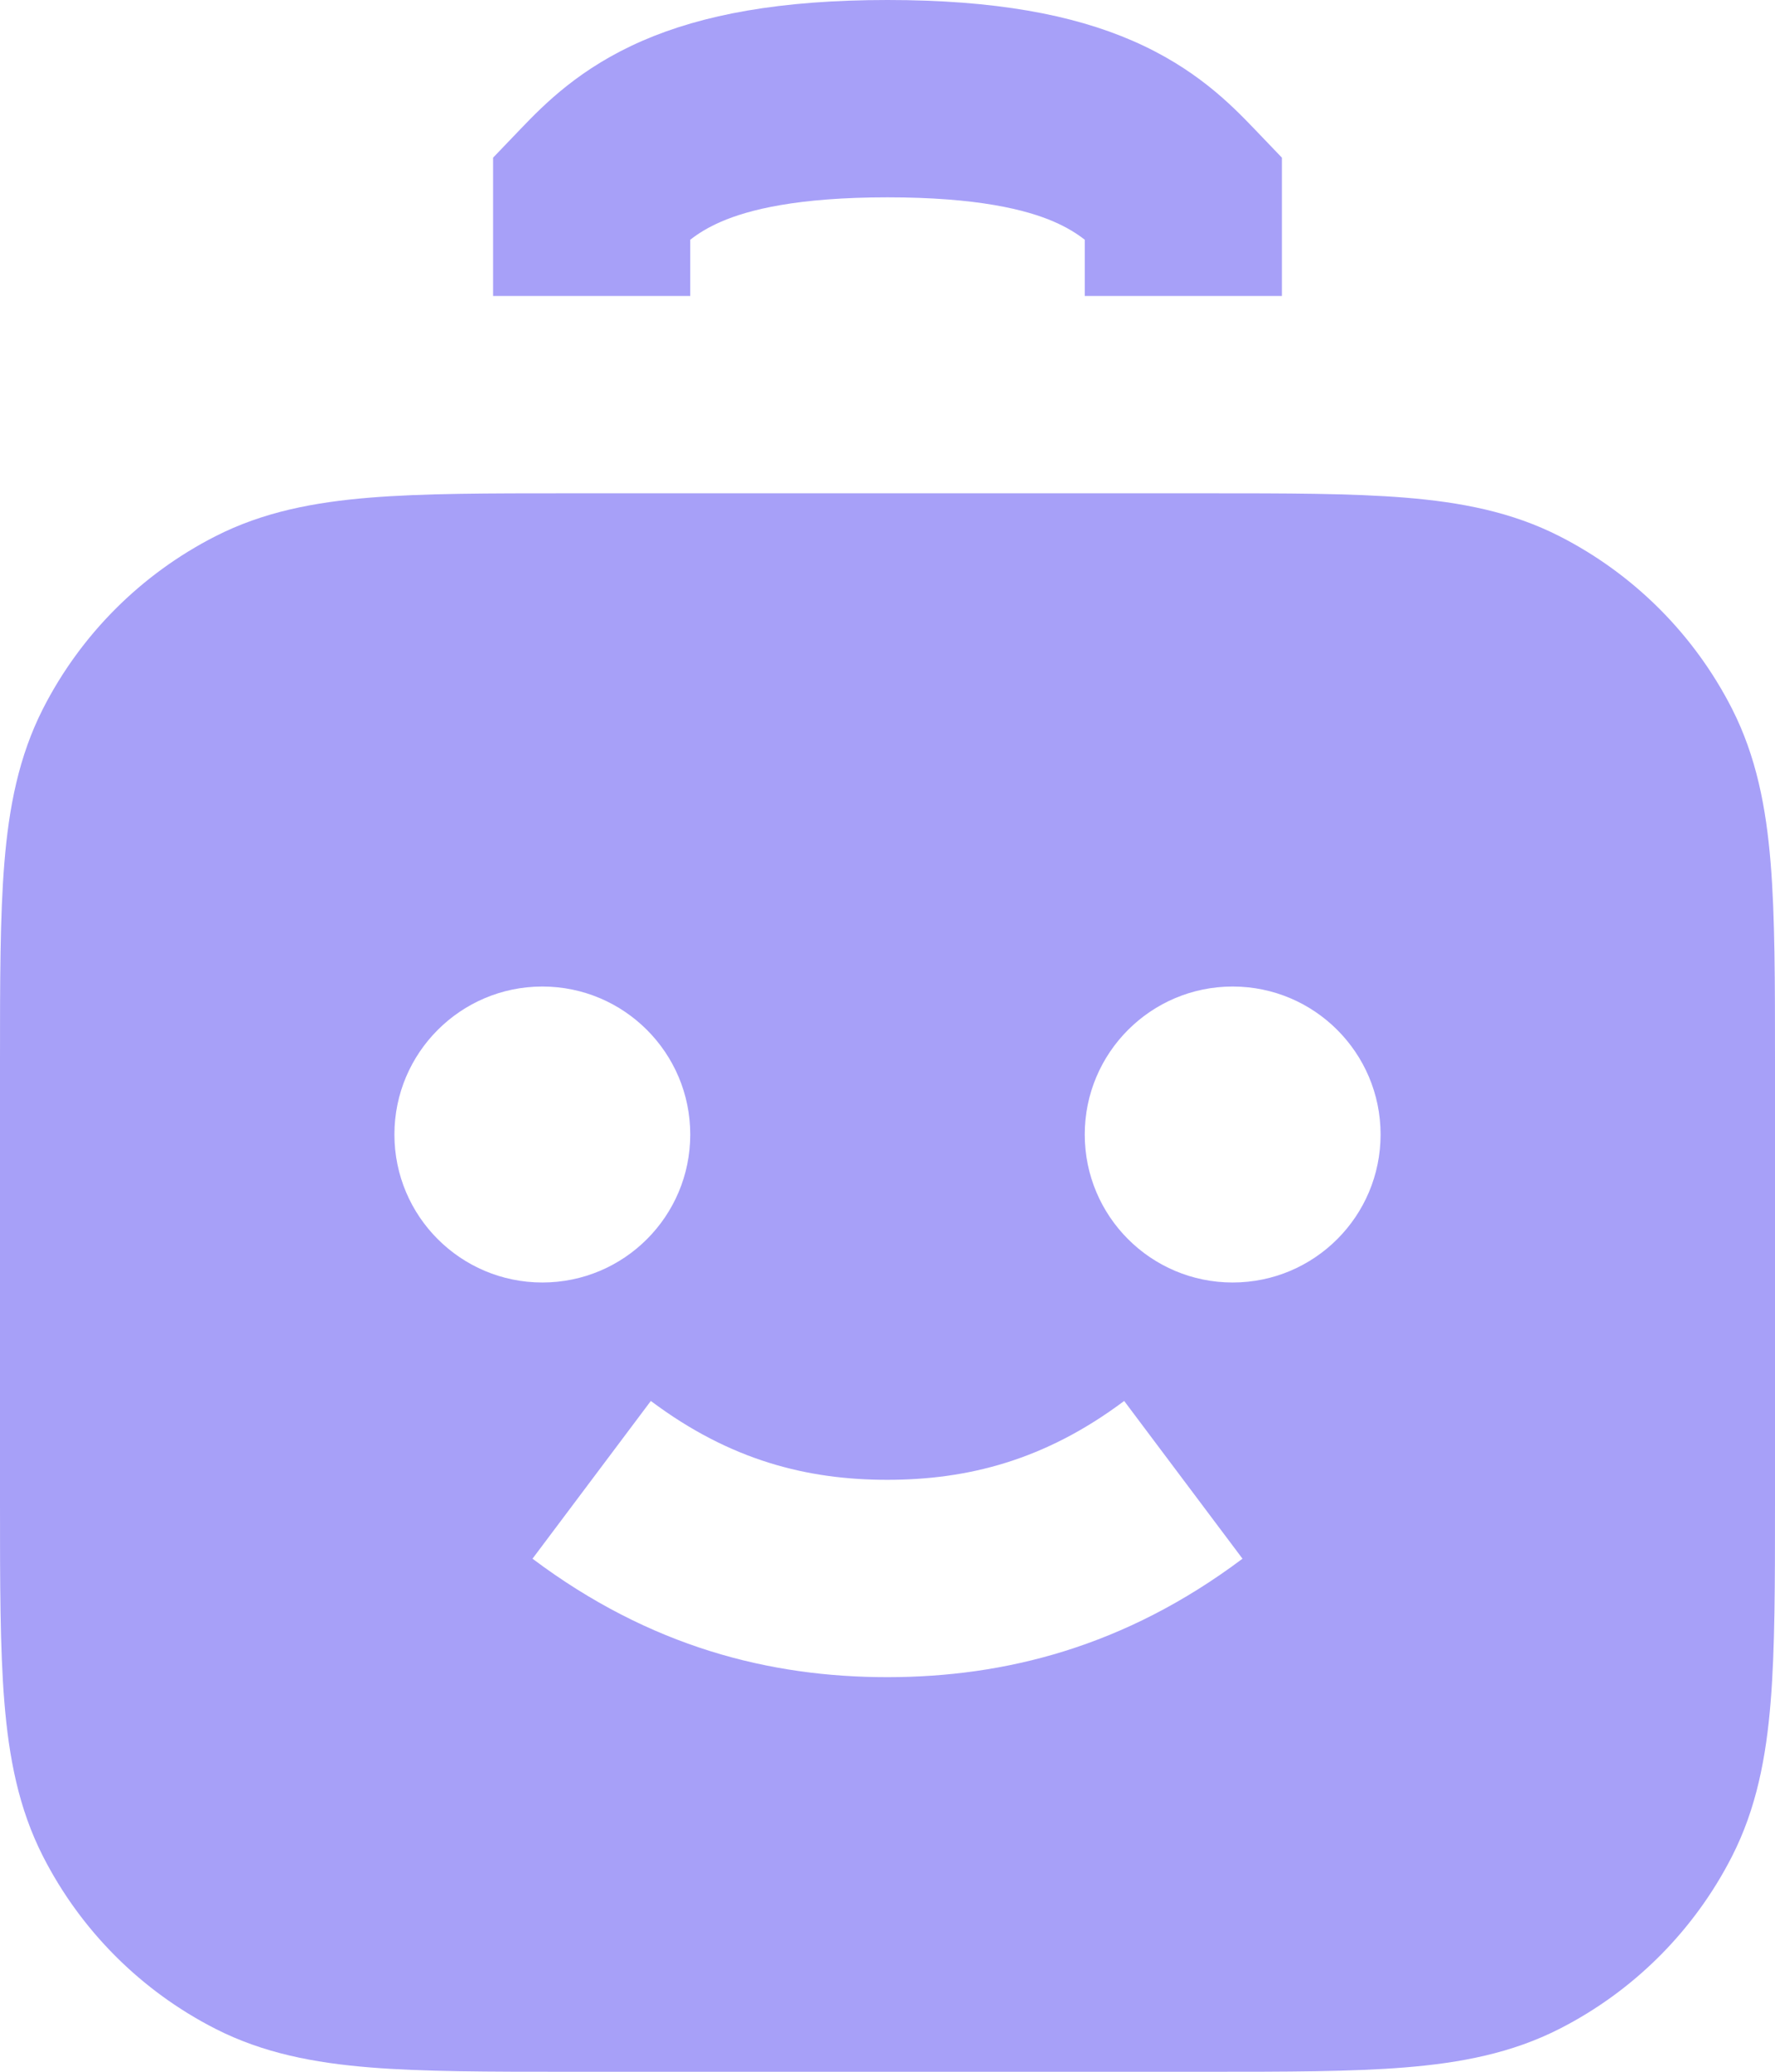 <svg width="24" height="28" viewBox="0 0 24 28" fill="none" xmlns="http://www.w3.org/2000/svg">
<path d="M16.321 6.667C17.394 6.667 18.28 6.667 19.002 6.726C19.751 6.787 20.441 6.918 21.088 7.248C22.091 7.759 22.908 8.576 23.419 9.579C23.748 10.226 23.88 10.915 23.941 11.664C24 12.386 24 13.271 24 14.345V20.321C24 21.394 24 22.28 23.941 23.002C23.88 23.751 23.749 24.441 23.419 25.088C22.908 26.091 22.091 26.908 21.088 27.419C20.441 27.749 19.751 27.88 19.002 27.941C18.281 28 17.395 28 16.322 28H7.679C6.606 28 5.72 28 4.998 27.941C4.249 27.88 3.559 27.749 2.912 27.419C1.909 26.908 1.092 26.091 0.581 25.088C0.251 24.441 0.12 23.751 0.059 23.002C-0 22.28 -1.59304e-05 21.394 0 20.321V14.345C-1.59325e-05 13.271 -0 12.386 0.059 11.664C0.12 10.915 0.252 10.226 0.581 9.579C1.092 8.576 1.909 7.759 2.912 7.248C3.559 6.918 4.249 6.787 4.998 6.726C5.72 6.667 6.606 6.667 7.679 6.667H16.321ZM15.2 18.934C14.126 19.739 13.08 19.999 11.999 20C10.918 20 9.875 19.74 8.8 18.934L7.2 21.066C8.791 22.26 10.413 22.668 12.001 22.667C13.584 22.666 15.208 22.26 16.8 21.066L15.2 18.934ZM7.333 13.333C6.229 13.333 5.333 14.229 5.333 15.333C5.333 16.438 6.229 17.333 7.333 17.333C8.438 17.333 9.333 16.438 9.333 15.333C9.333 14.229 8.437 13.333 7.333 13.333ZM16.667 13.333C15.562 13.333 14.667 14.229 14.667 15.333C14.667 16.438 15.562 17.333 16.667 17.333C17.771 17.333 18.667 16.438 18.667 15.333C18.667 14.229 17.771 13.333 16.667 13.333ZM12 0C13.447 0 14.498 0.197 15.313 0.551C16.157 0.917 16.639 1.407 16.962 1.744L17.333 2.131V4H14.667V3.24C14.549 3.148 14.419 3.07 14.252 2.997C13.879 2.835 13.22 2.667 12 2.667C10.78 2.667 10.121 2.835 9.748 2.997C9.581 3.07 9.451 3.148 9.333 3.24V4H6.667V2.131L7.038 1.744C7.361 1.407 7.844 0.917 8.687 0.551C9.502 0.197 10.553 5.7186e-06 12 0Z" fill="#A7A0F8"/>
</svg>
